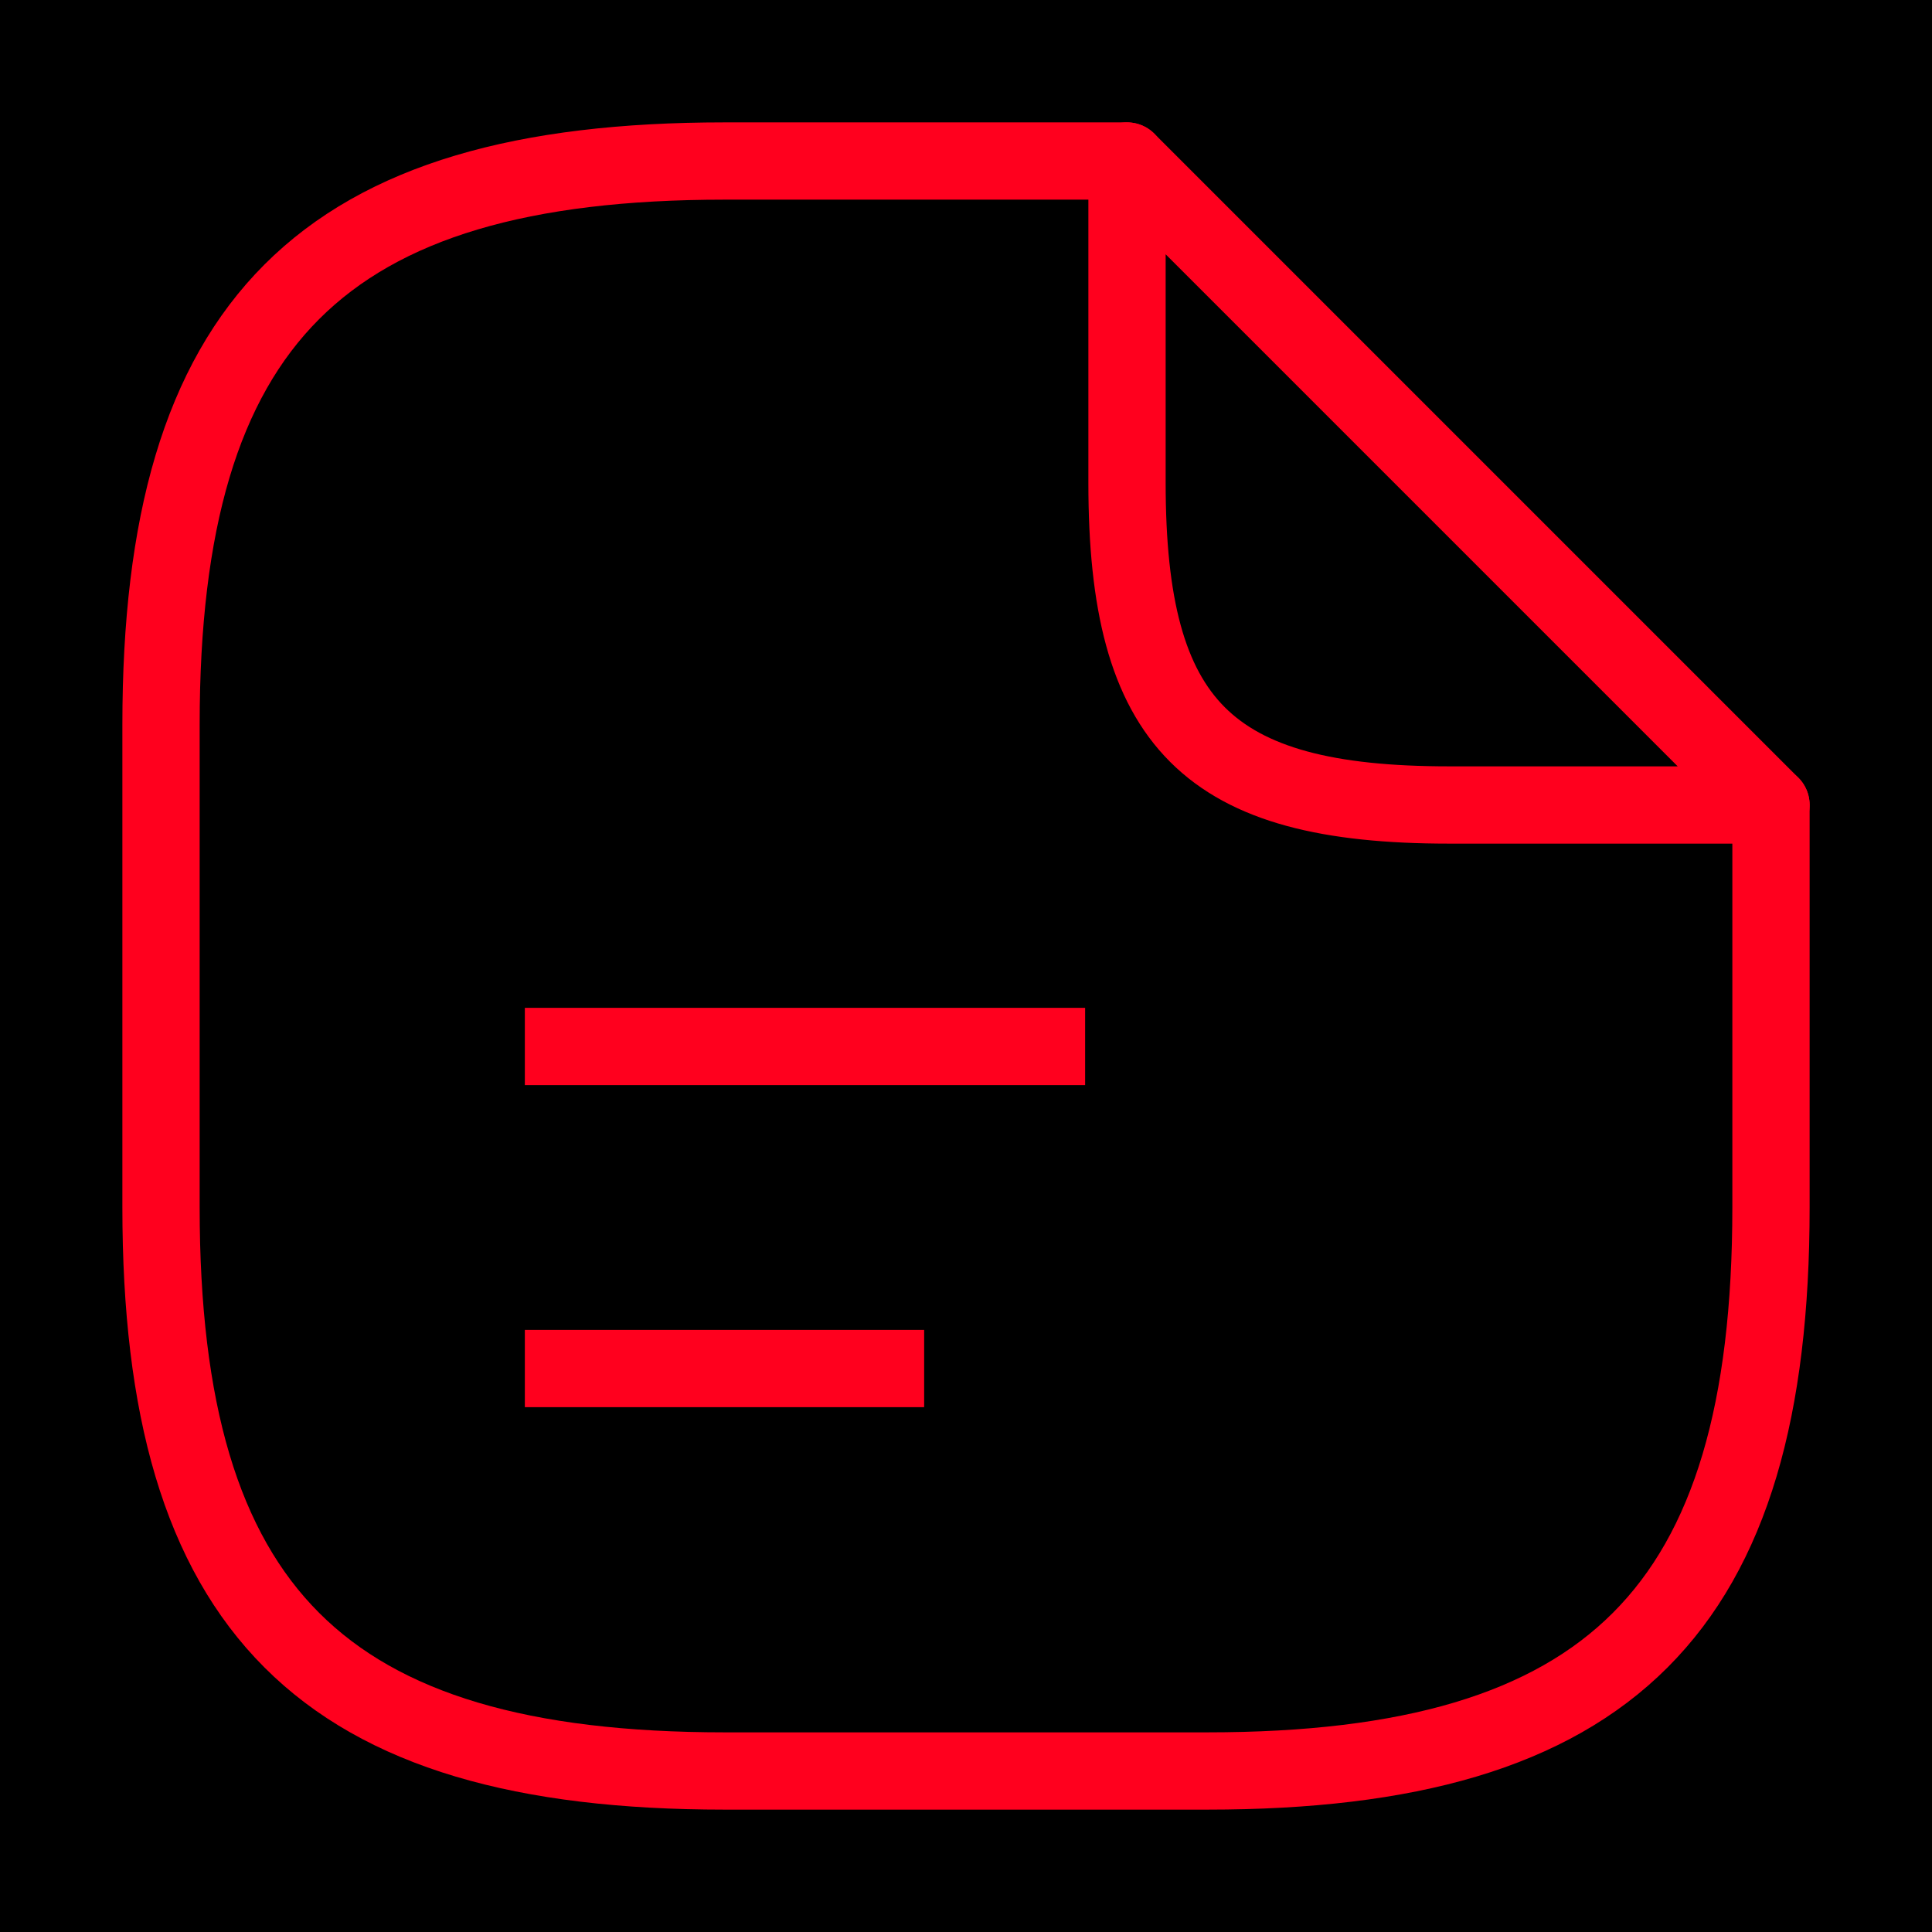 <svg width="50" height="50" viewBox="0 0 50 50" fill="none" xmlns="http://www.w3.org/2000/svg">
<rect width="50" height="50" fill="#E5E5E5"/>
<g clip-path="url(#clip0_0_1)">
<rect width="1440" height="7317" transform="translate(-110 -2136)" fill="white"/>
<rect x="-110" y="-2136" width="1440" height="7317" fill="#222222"/>
<rect x="-40" y="-34" width="400" height="400" rx="20" fill="white"/>
<g filter="url(#filter0_d_0_1)">
<rect x="-40" y="-34" width="400" height="98" rx="20" fill="black"/>
</g>
<path d="M45.833 20.833V31.25C45.833 41.667 41.667 45.833 31.25 45.833H18.75C8.333 45.833 4.167 41.667 4.167 31.25V18.75C4.167 8.333 8.333 4.167 18.75 4.167H29.167" stroke="#FF001E" stroke-width="2" stroke-linecap="round" stroke-linejoin="round"/>
<path d="M45.833 20.833H37.5C31.25 20.833 29.167 18.75 29.167 12.5V4.167L45.833 20.833Z" stroke="#FF001E" stroke-width="2" stroke-linecap="round" stroke-linejoin="round"/>
<path d="M14.583 27.083H27.083" stroke="#FF001E" stroke-width="2" stroke-linecap="square" stroke-linejoin="round"/>
<path d="M14.583 35.417H22.917" stroke="#FF001E" stroke-width="2" stroke-linecap="square" stroke-linejoin="round"/>
</g>
<defs>
<filter id="filter0_d_0_1" x="-48" y="-34" width="416" height="116" filterUnits="userSpaceOnUse" color-interpolation-filters="sRGB">
<feFlood flood-opacity="0" result="BackgroundImageFix"/>
<feColorMatrix in="SourceAlpha" type="matrix" values="0 0 0 0 0 0 0 0 0 0 0 0 0 0 0 0 0 0 127 0" result="hardAlpha"/>
<feOffset dy="10"/>
<feGaussianBlur stdDeviation="4"/>
<feComposite in2="hardAlpha" operator="out"/>
<feColorMatrix type="matrix" values="0 0 0 0 0 0 0 0 0 0 0 0 0 0 0 0 0 0 0.45 0"/>
<feBlend mode="normal" in2="BackgroundImageFix" result="effect1_dropShadow_0_1"/>
<feBlend mode="normal" in="SourceGraphic" in2="effect1_dropShadow_0_1" result="shape"/>
</filter>
<clipPath id="clip0_0_1">
<rect width="1440" height="7317" fill="white" transform="translate(-110 -2136)"/>
</clipPath>
</defs>
</svg>
